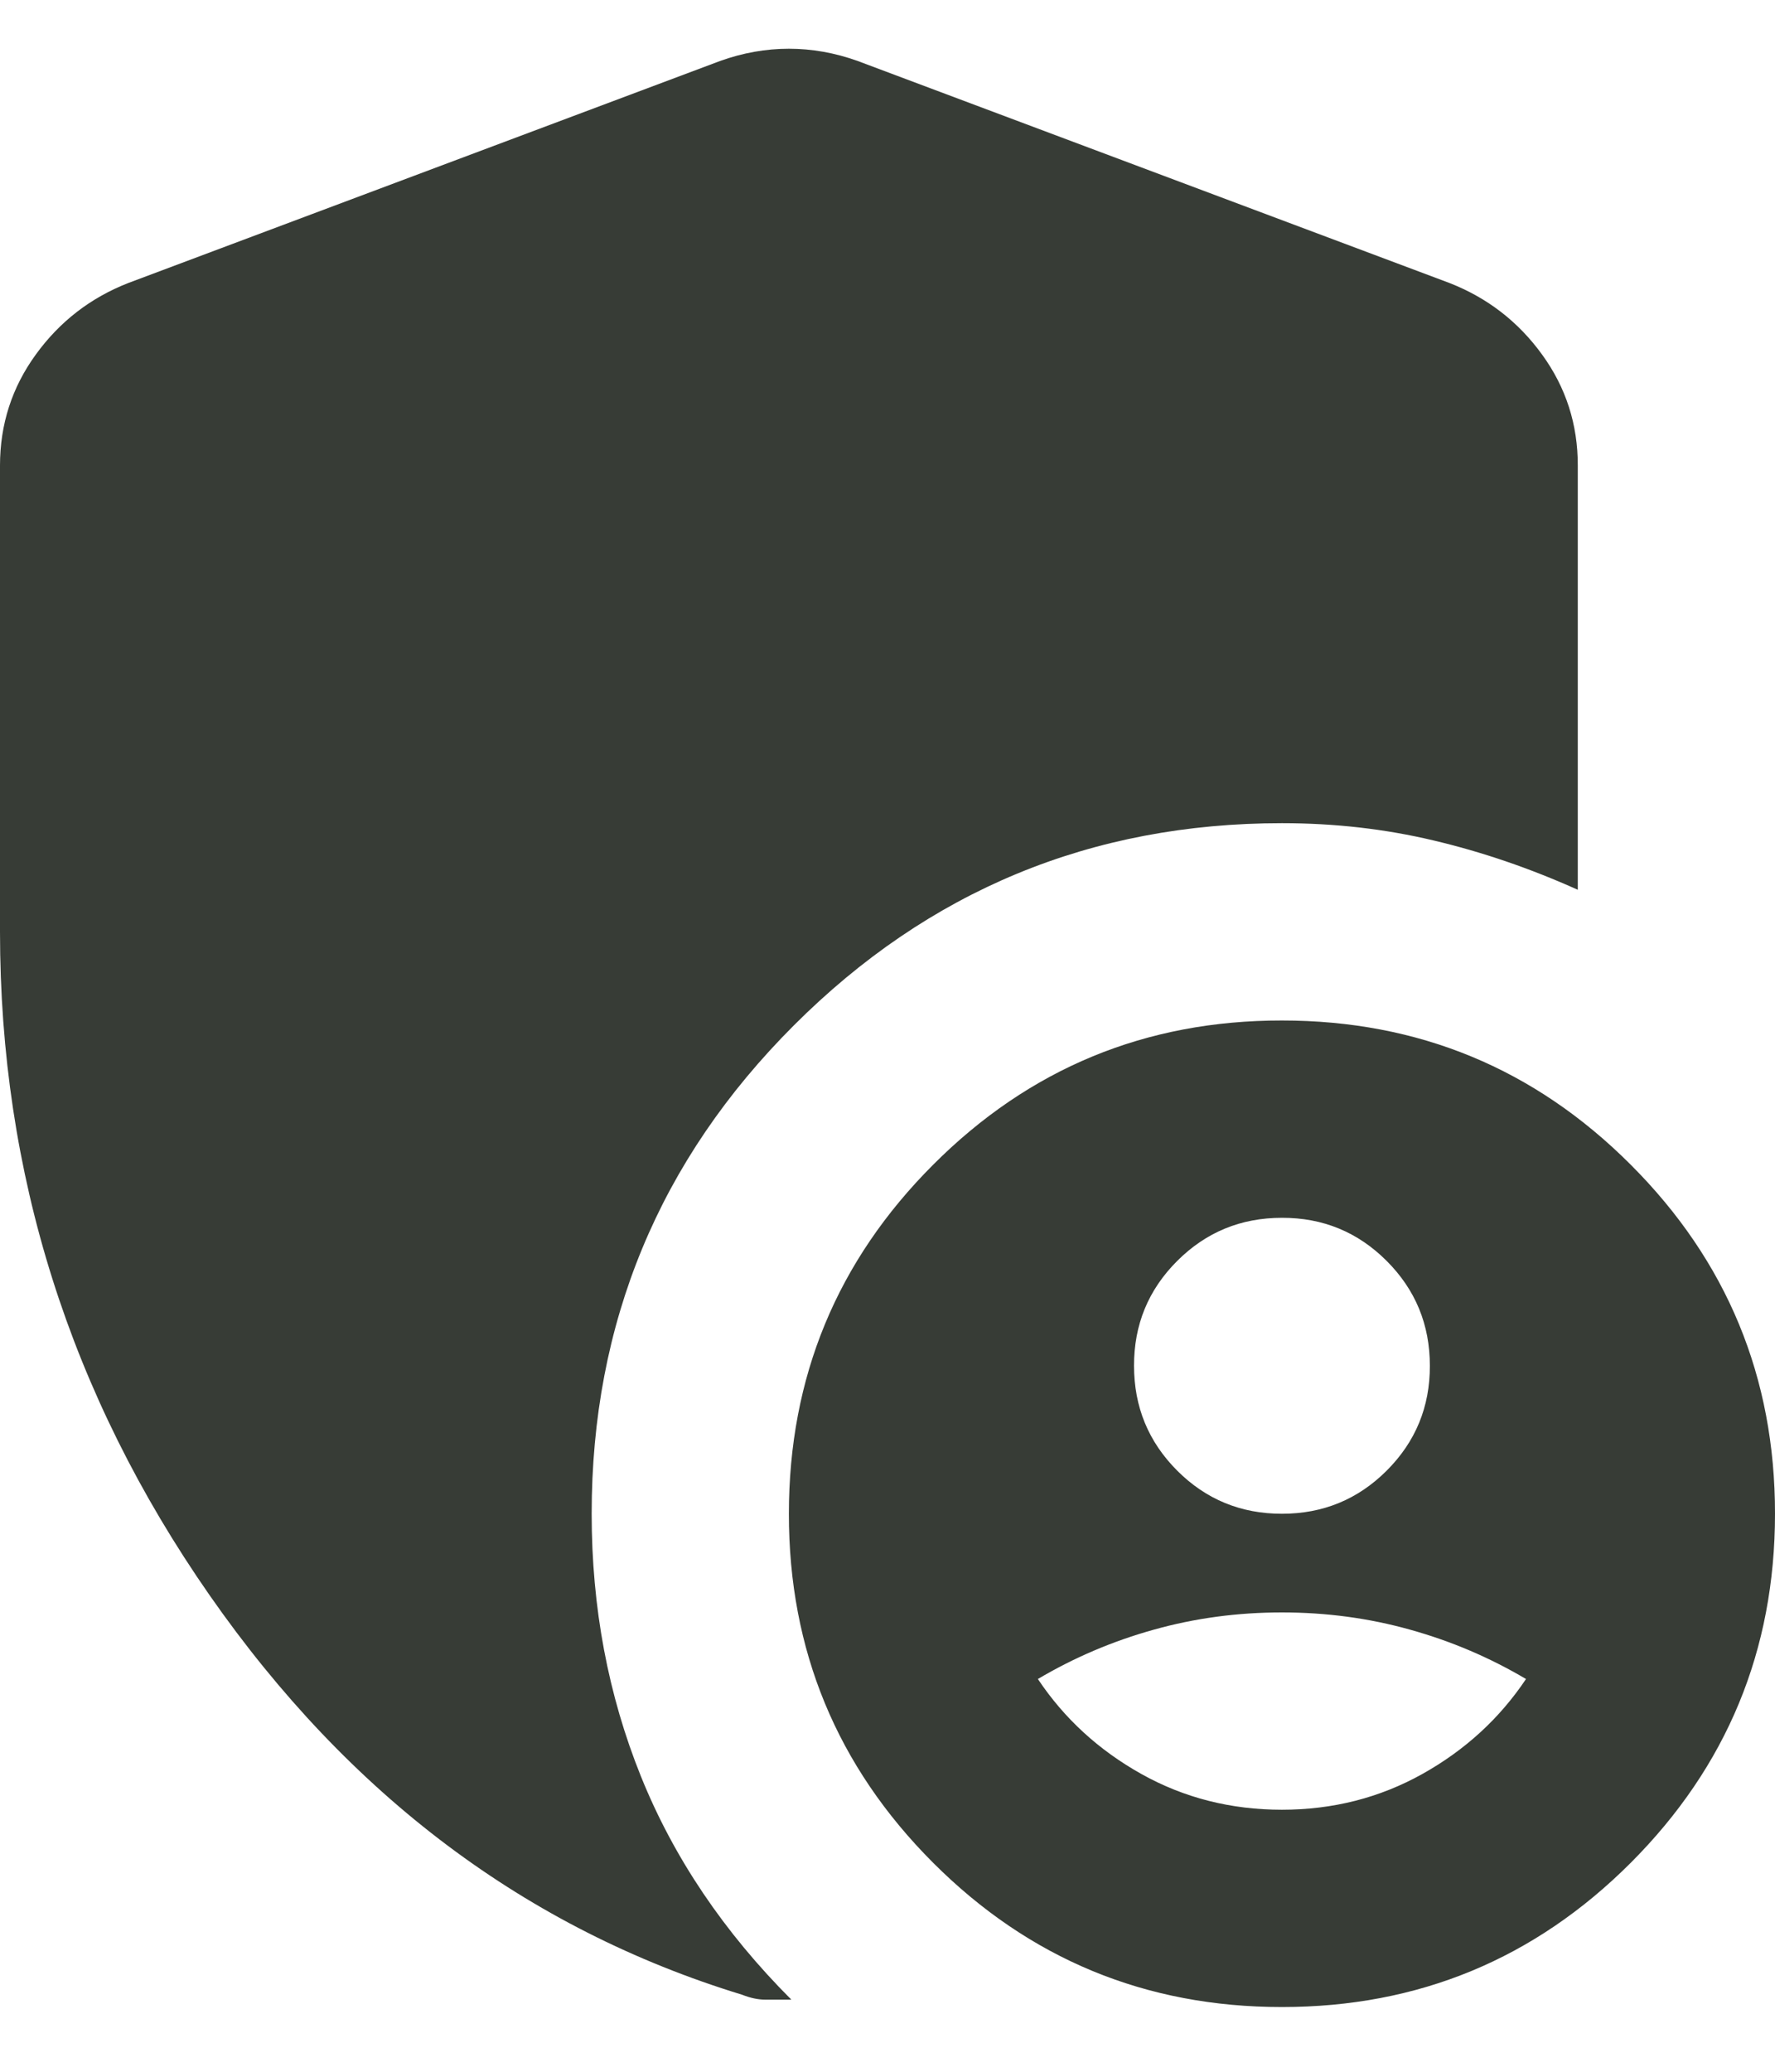 <svg width="18" height="21" viewBox="0 0 18 21" fill="none" xmlns="http://www.w3.org/2000/svg">
<path d="M13 15.344C13.417 15.344 13.771 15.198 14.063 14.906C14.355 14.614 14.501 14.26 14.5 13.844C14.5 13.427 14.354 13.073 14.062 12.781C13.77 12.489 13.416 12.343 13 12.344C12.583 12.344 12.229 12.49 11.937 12.782C11.645 13.074 11.499 13.428 11.5 13.844C11.5 14.26 11.646 14.615 11.938 14.907C12.23 15.199 12.584 15.344 13 15.344ZM13 18.344C13.517 18.344 13.992 18.223 14.425 17.981C14.858 17.739 15.208 17.418 15.475 17.019C15.108 16.802 14.717 16.635 14.3 16.519C13.883 16.402 13.45 16.344 13 16.344C12.55 16.344 12.117 16.402 11.7 16.519C11.283 16.635 10.892 16.802 10.525 17.019C10.792 17.419 11.142 17.74 11.575 17.982C12.008 18.224 12.483 18.344 13 18.344ZM13 20.344C11.617 20.344 10.437 19.856 9.462 18.881C8.487 17.905 7.999 16.726 8 15.344C8 13.96 8.488 12.781 9.463 11.806C10.438 10.83 11.617 10.343 13 10.344C14.383 10.344 15.563 10.831 16.538 11.807C17.513 12.782 18.001 13.961 18 15.344C18 16.727 17.512 17.906 16.537 18.882C15.562 19.857 14.383 20.344 13 20.344ZM8 20.269H7.762C7.687 20.269 7.608 20.252 7.525 20.219C5.342 19.552 3.542 18.202 2.125 16.169C0.708 14.135 0 11.894 0 9.444V4.719C0 4.302 0.121 3.927 0.363 3.594C0.605 3.26 0.917 3.019 1.3 2.869L7.3 0.619C7.533 0.535 7.767 0.494 8 0.494C8.233 0.494 8.467 0.535 8.7 0.619L14.7 2.869C15.083 3.019 15.396 3.26 15.638 3.594C15.88 3.927 16.001 4.302 16 4.719V9.019C15.517 8.802 15.029 8.635 14.537 8.519C14.045 8.402 13.533 8.344 13 8.344C11.067 8.344 9.417 9.027 8.05 10.394C6.683 11.76 6 13.41 6 15.344C6 16.294 6.167 17.181 6.5 18.007C6.833 18.832 7.342 19.586 8.025 20.269H8Z" fill="#373C36"/>
</svg>
